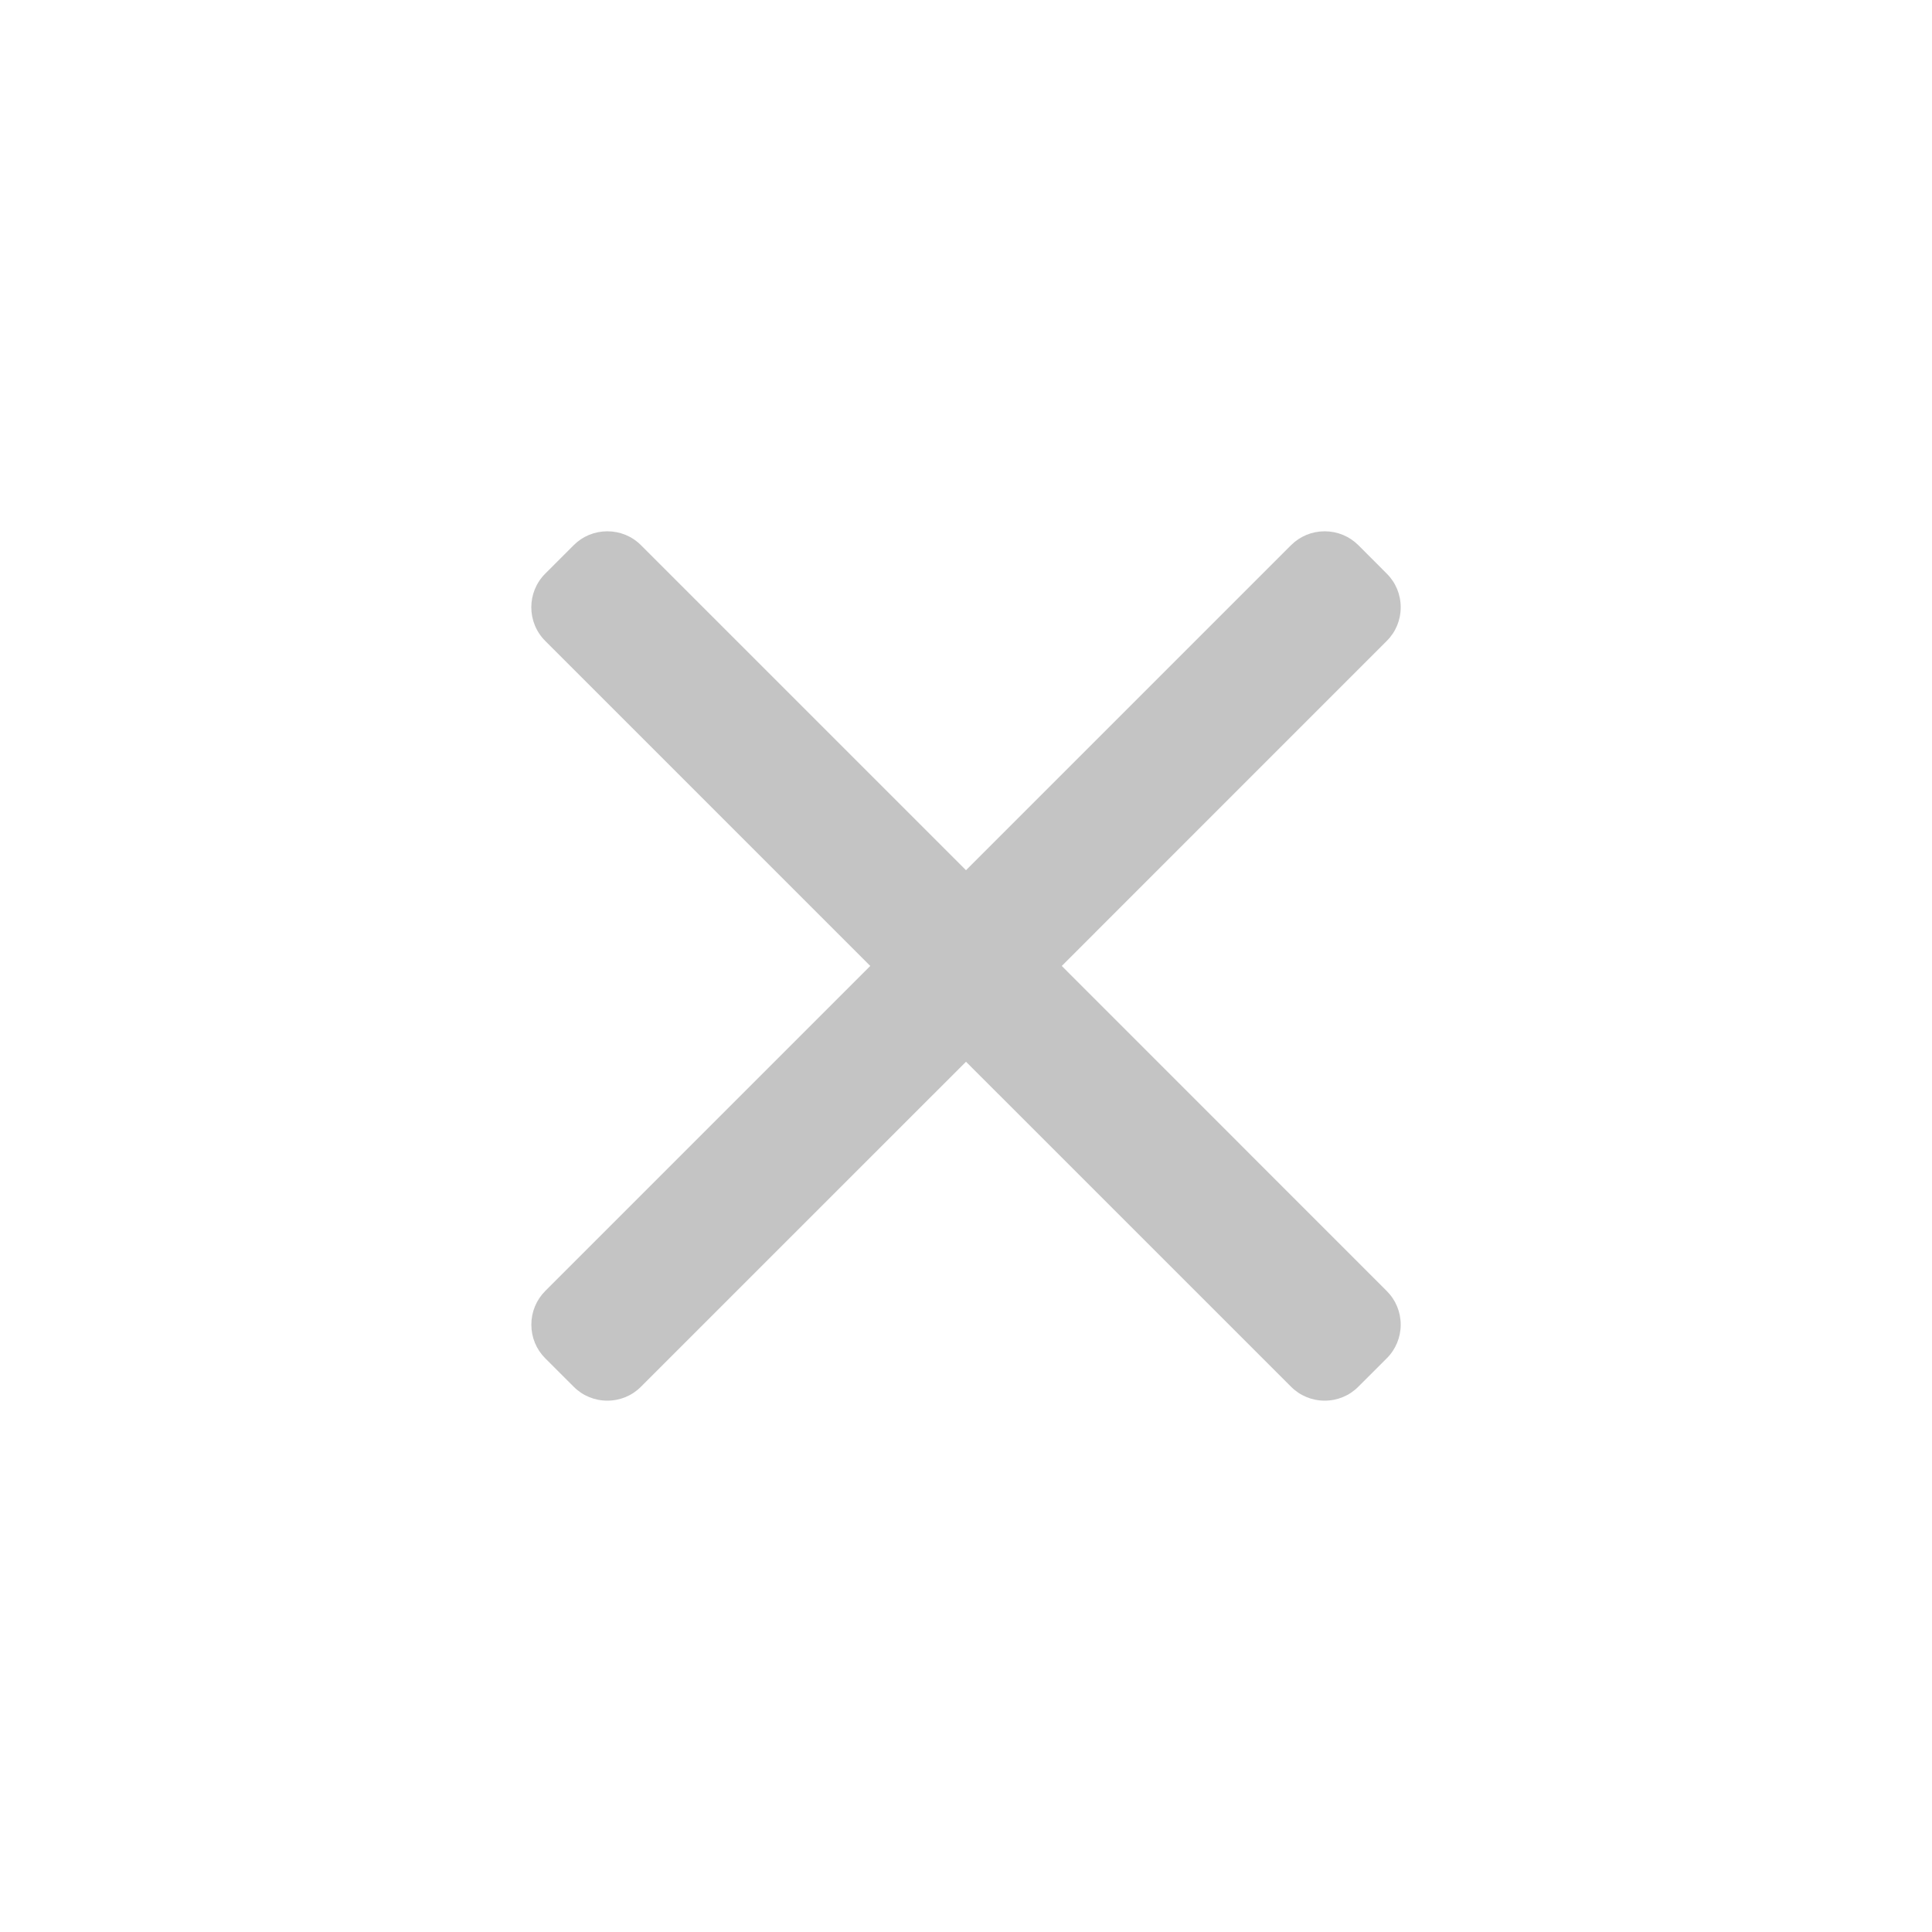 <svg width="40" height="40" viewBox="0 0 40 40" fill="none" xmlns="http://www.w3.org/2000/svg">
<g clip-path="url(#clip0)">
<path d="M21.983 19.999L28.712 13.269C28.898 13.084 29 12.837 29 12.573C29 12.309 28.898 12.062 28.712 11.877L28.123 11.287C27.937 11.102 27.69 11 27.426 11C27.163 11 26.916 11.102 26.73 11.287L20 18.017L13.27 11.287C13.085 11.102 12.838 11 12.574 11C12.31 11 12.063 11.102 11.878 11.287L11.288 11.877C10.904 12.261 10.904 12.886 11.288 13.269L18.018 19.999L11.288 26.729C11.103 26.915 11.001 27.162 11.001 27.426C11.001 27.689 11.103 27.936 11.288 28.122L11.878 28.711C12.063 28.897 12.31 28.999 12.574 28.999C12.838 28.999 13.085 28.897 13.27 28.711L20 21.982L26.73 28.711C26.916 28.897 27.163 28.999 27.426 28.999H27.426C27.69 28.999 27.937 28.897 28.122 28.711L28.712 28.122C28.897 27.936 29 27.689 29 27.426C29 27.162 28.897 26.915 28.712 26.73L21.983 19.999Z" fill="#C4C4C4"/>
</g>
<defs>
<clipPath id="clip0">
<rect width="20" height="20" fill="white" transform="translate(10 10)"/>
</clipPath>
</defs>
</svg>
